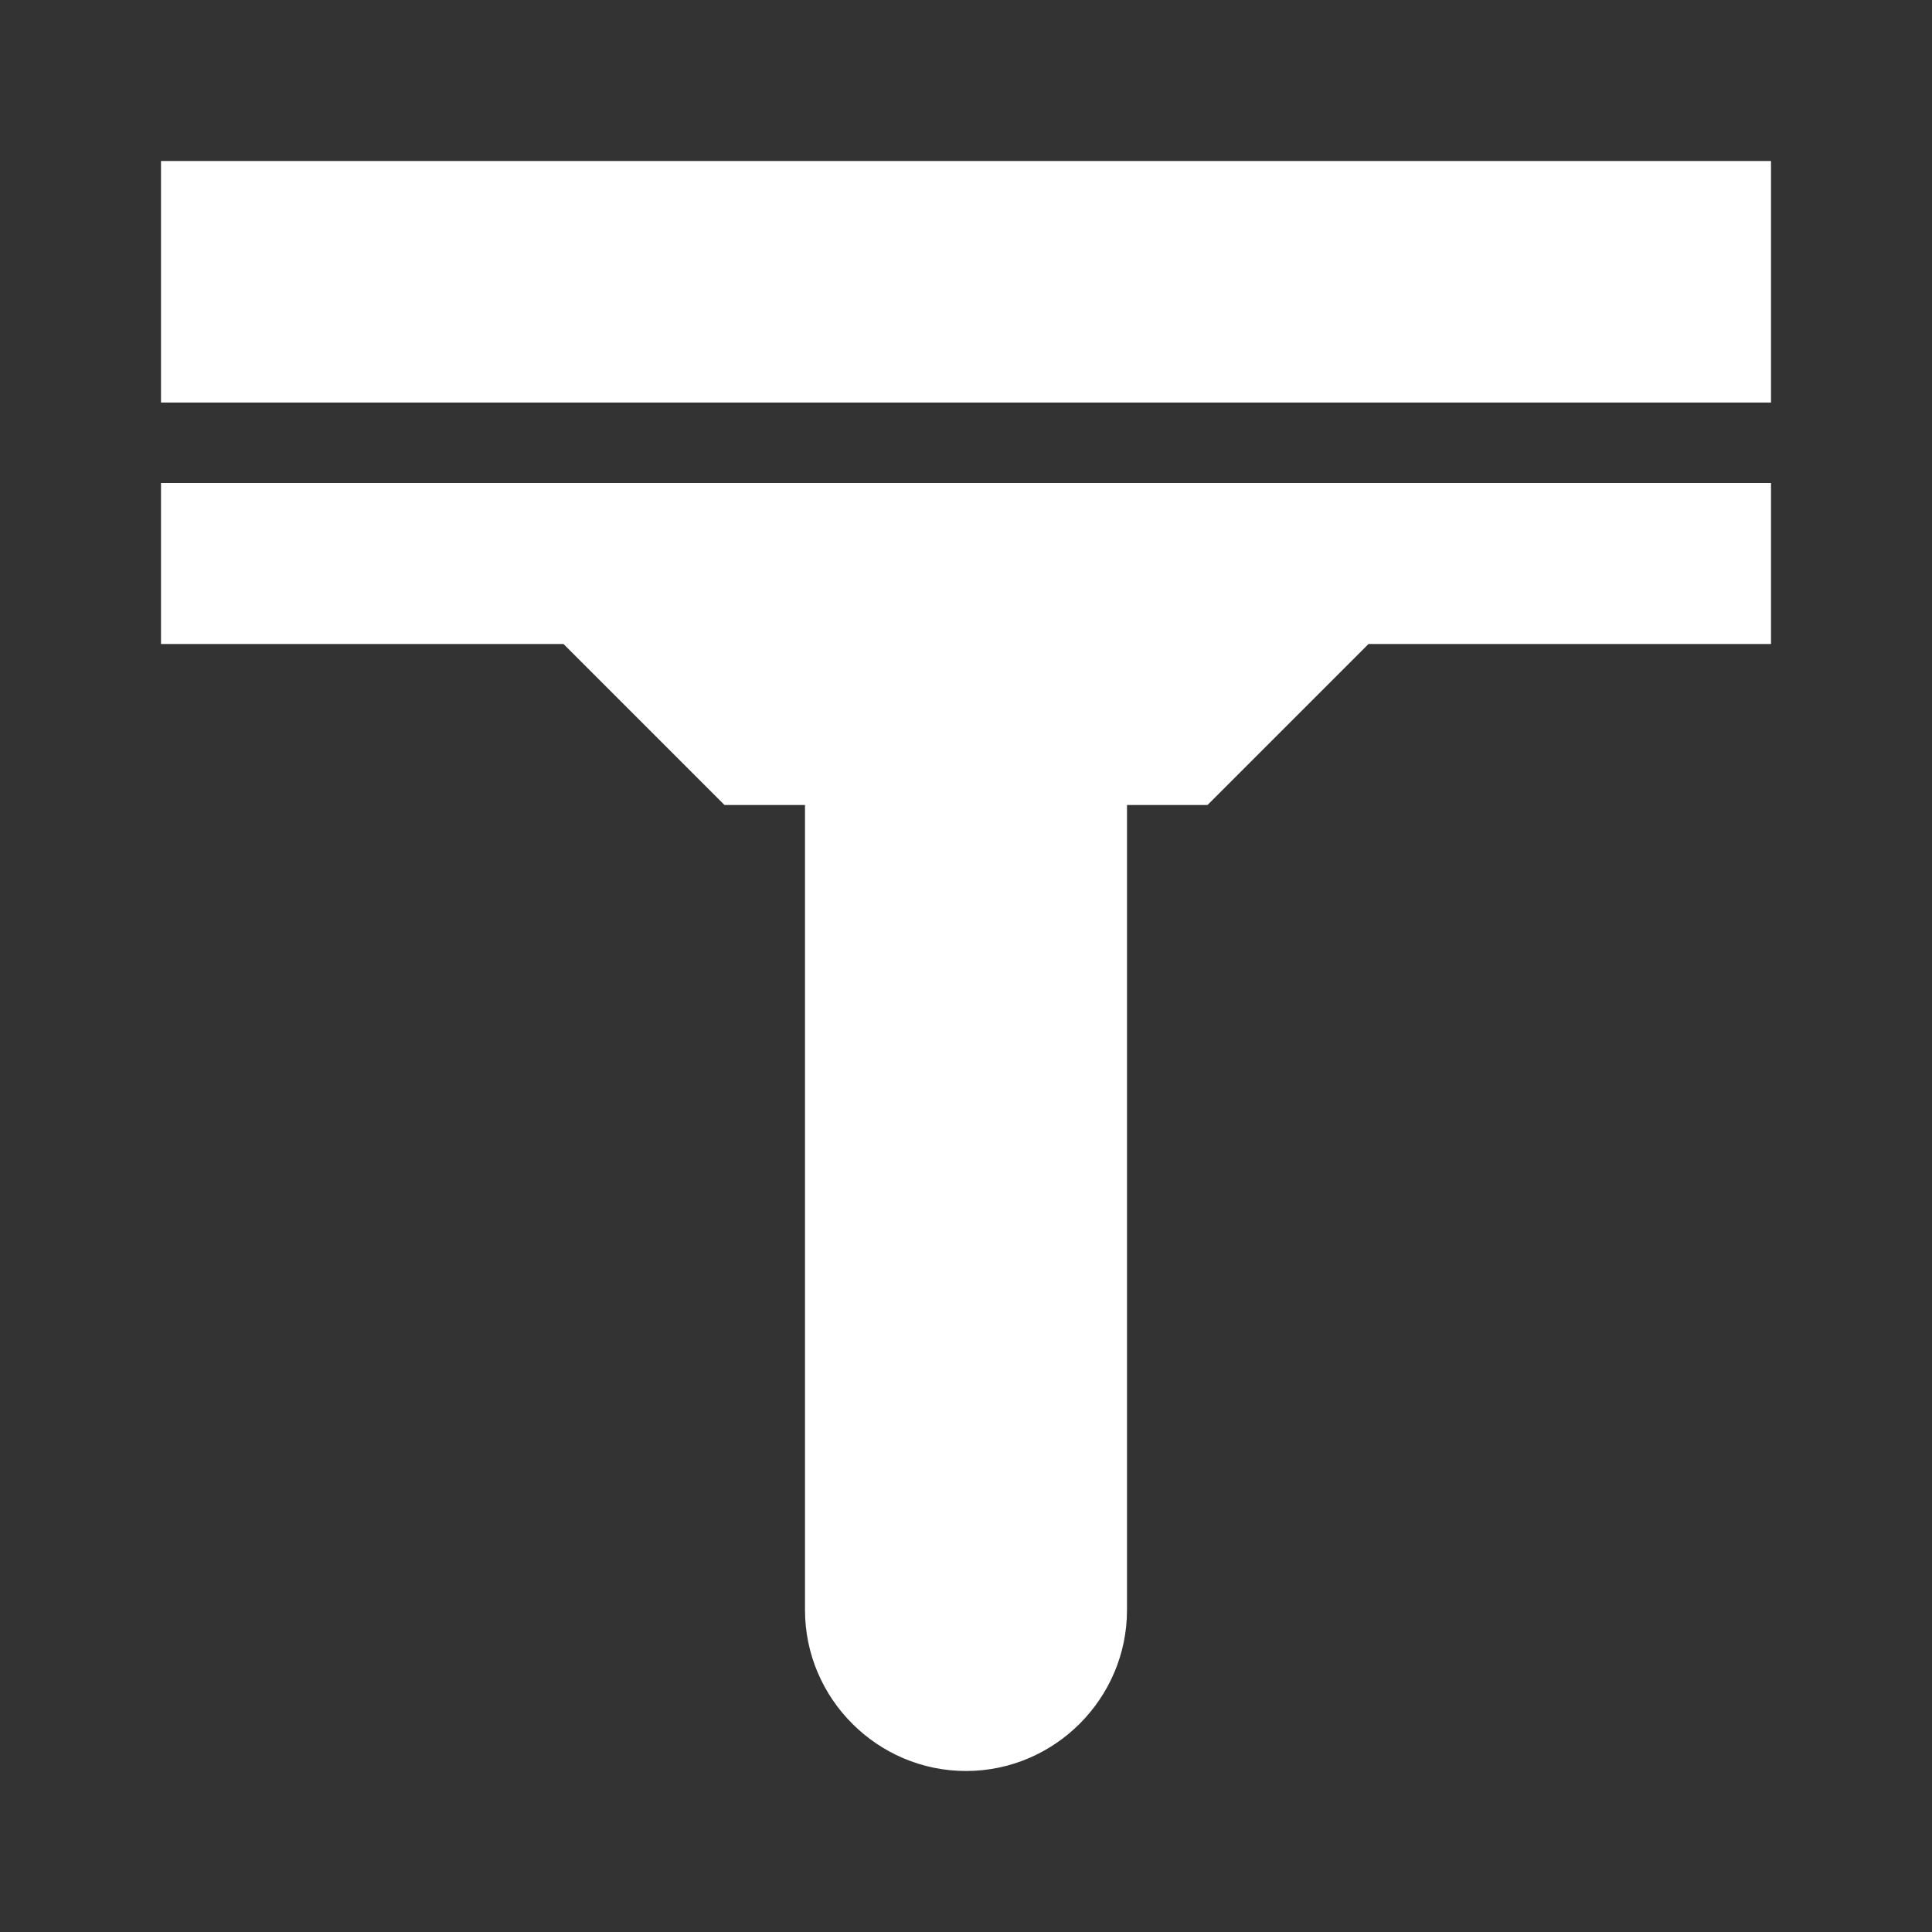 <?xml version="1.0" encoding="UTF-8"?><!DOCTYPE svg PUBLIC "-//W3C//DTD SVG 1.1//EN" "http://www.w3.org/Graphics/SVG/1.1/DTD/svg11.dtd"><svg xmlns="http://www.w3.org/2000/svg" xmlns:xlink="http://www.w3.org/1999/xlink" version="1.1" width="512" height="512" viewBox="0 0 512 512"><rect x="0" y="0" width="512" height="512" fill="#333333" stroke="none"/>    <path fill="#ffffff" transform="scale(1, -1) translate(0, -448)" glyph-name="squeegee" unicode="&#xFAE0;" horiz-adv-x="512" d=" M469.333 405.333V341.333H42.667V405.333H469.333M42.667 277.333H149.333L192 234.667H213.333V21.333C213.333 -2.133 232.533 -21.333 256 -21.333S298.667 -2.133 298.667 21.333V234.667H320L362.667 277.333H469.333V320H42.667V277.333z" /></svg>